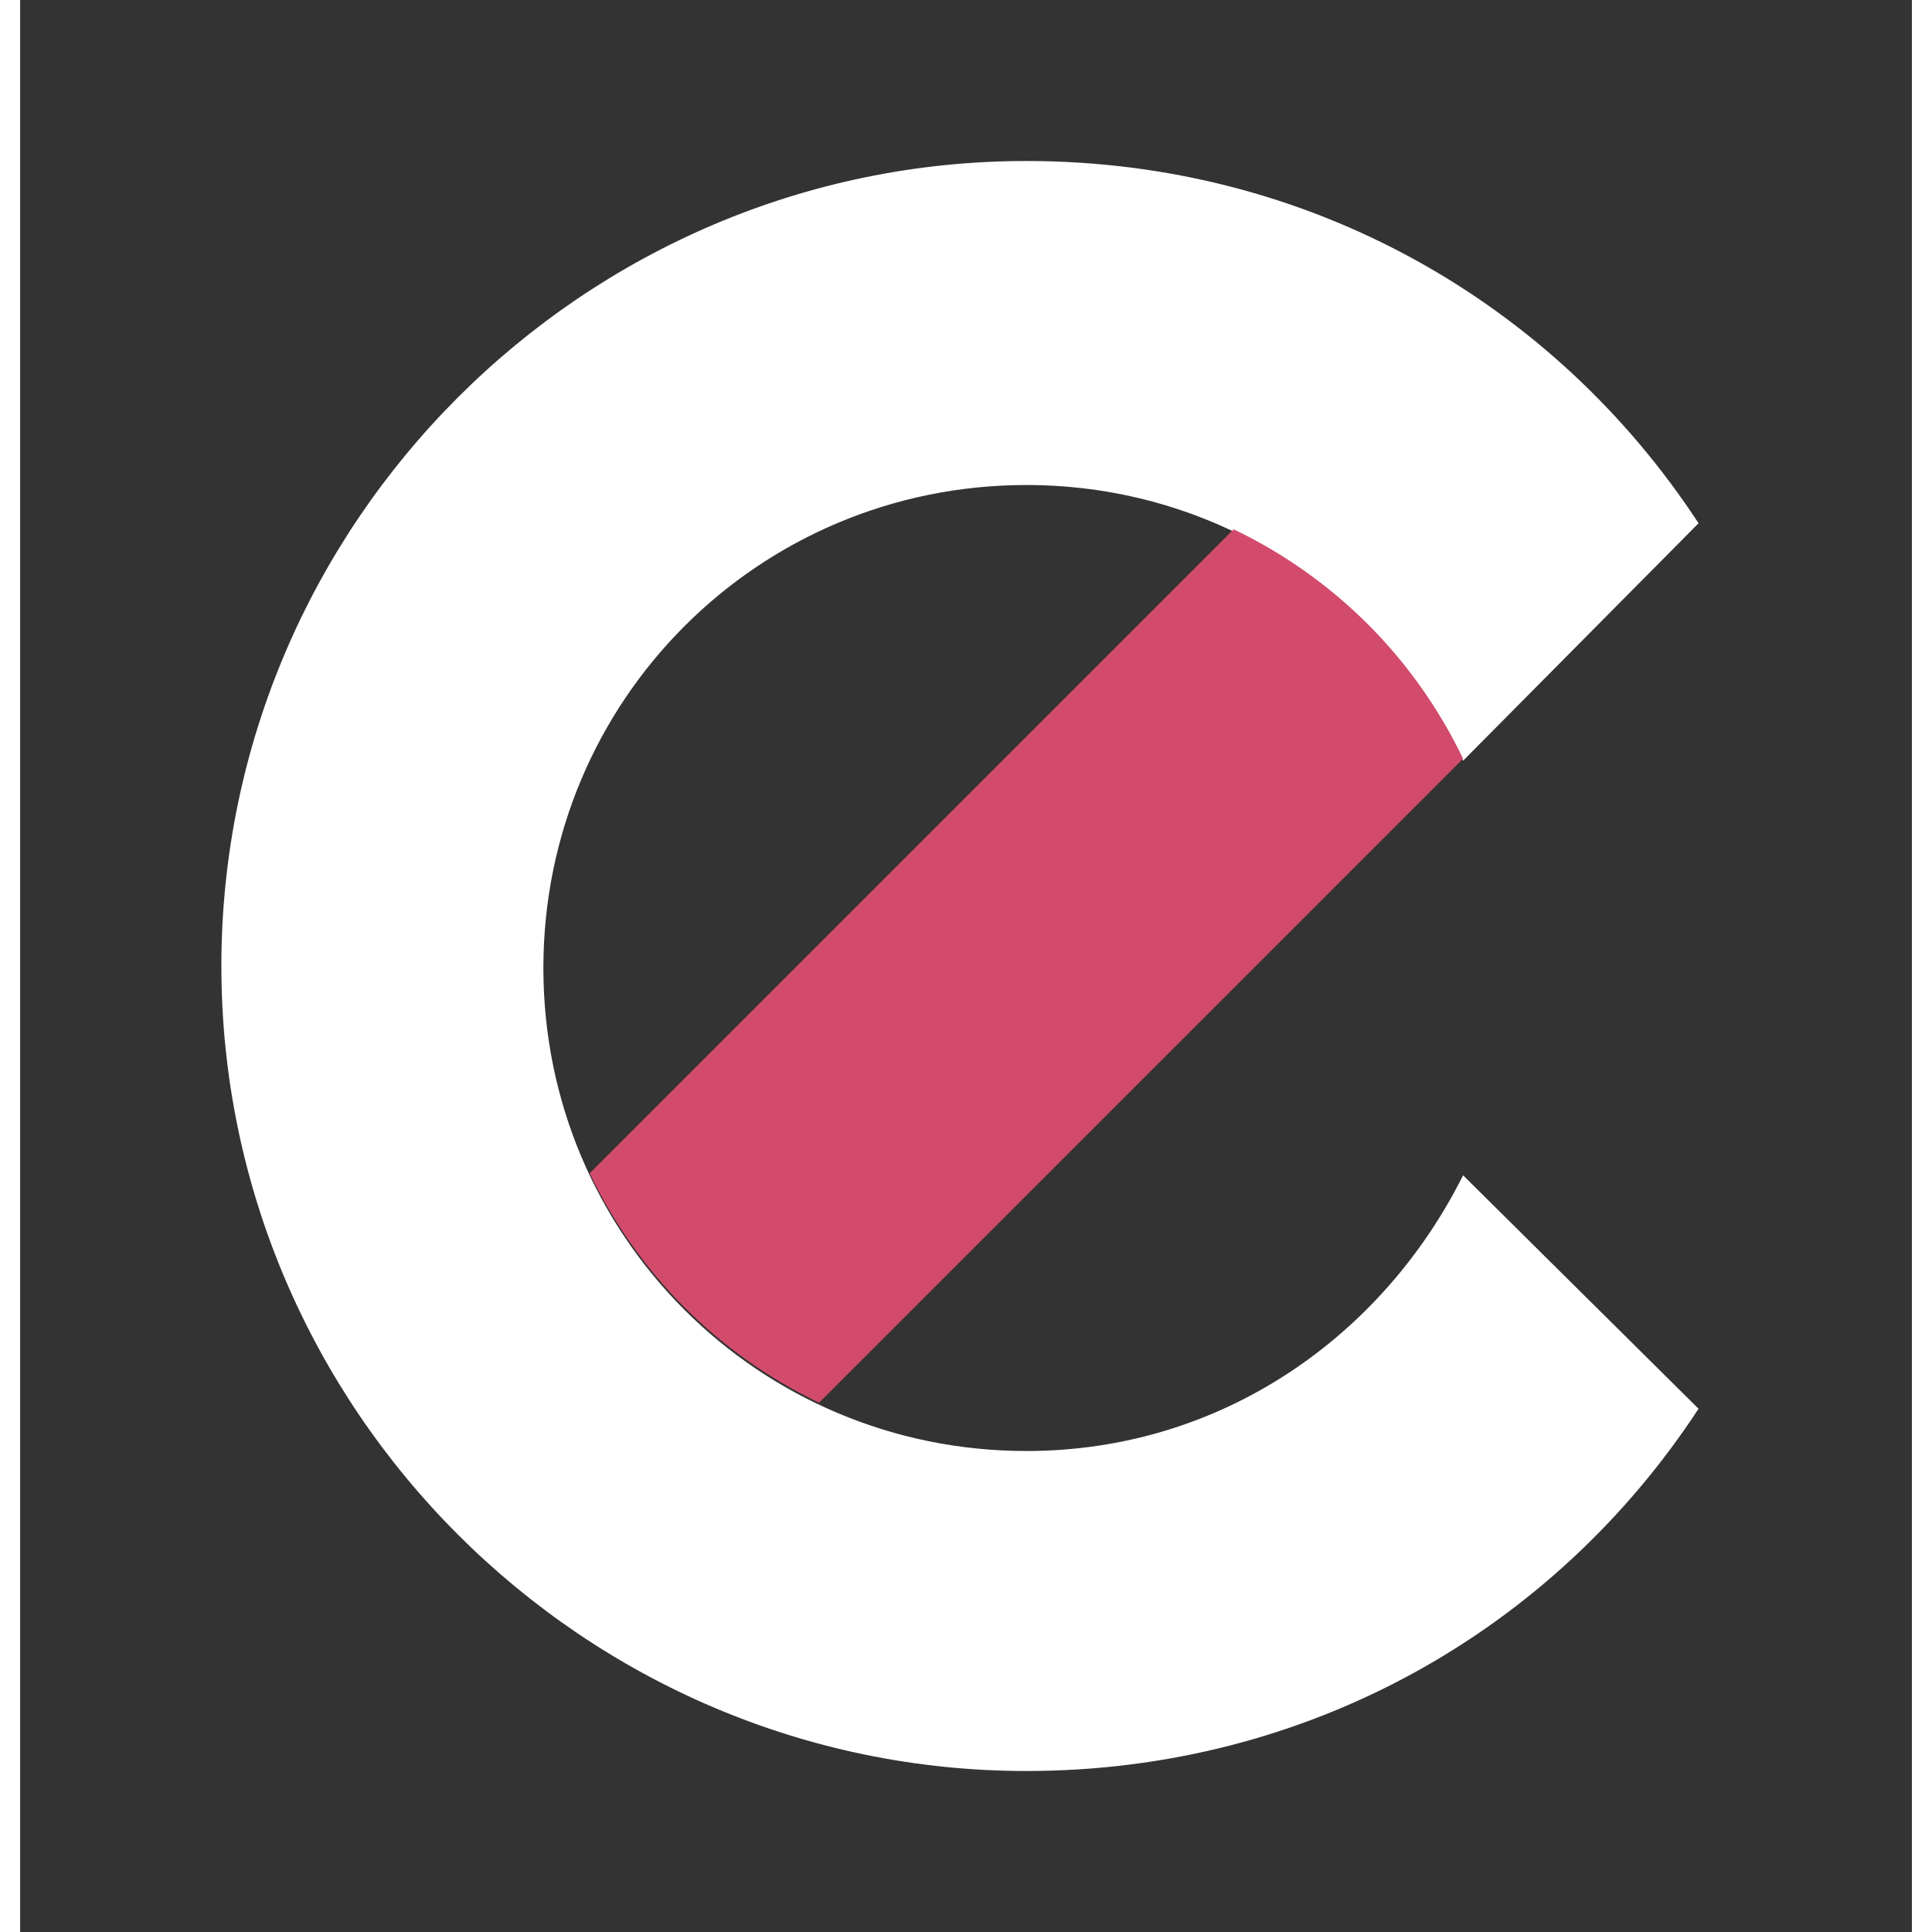 <svg xmlns="http://www.w3.org/2000/svg" width="16" height="16" viewBox="-2 0 94 96" fill="#000"><rect x="-2" y="0" width="94" height="96" fill="#333333" stroke="none"/><path class="stem" fill="#fff" d="M48 8C26 8 8 26 8 48s18 40 40 40c14 0 26.2-7 33.4-18L69.7 58.4c-4 8-12 13.7-21.7 13.7-13.3 0-24-10.7-24-24s10.7-24 24-24c9.6 0 17.8 5.6 21.7 13.7L81.4 26C74.2 15 62 8 48 8z"/><path class="mood" fill="#d34b6c" d="M58.3 26.3l-32 32c2.4 5 6.4 9 11.4 11.4l32-32c-2.4-5-6.4-9-11.4-11.4z"/></svg>
